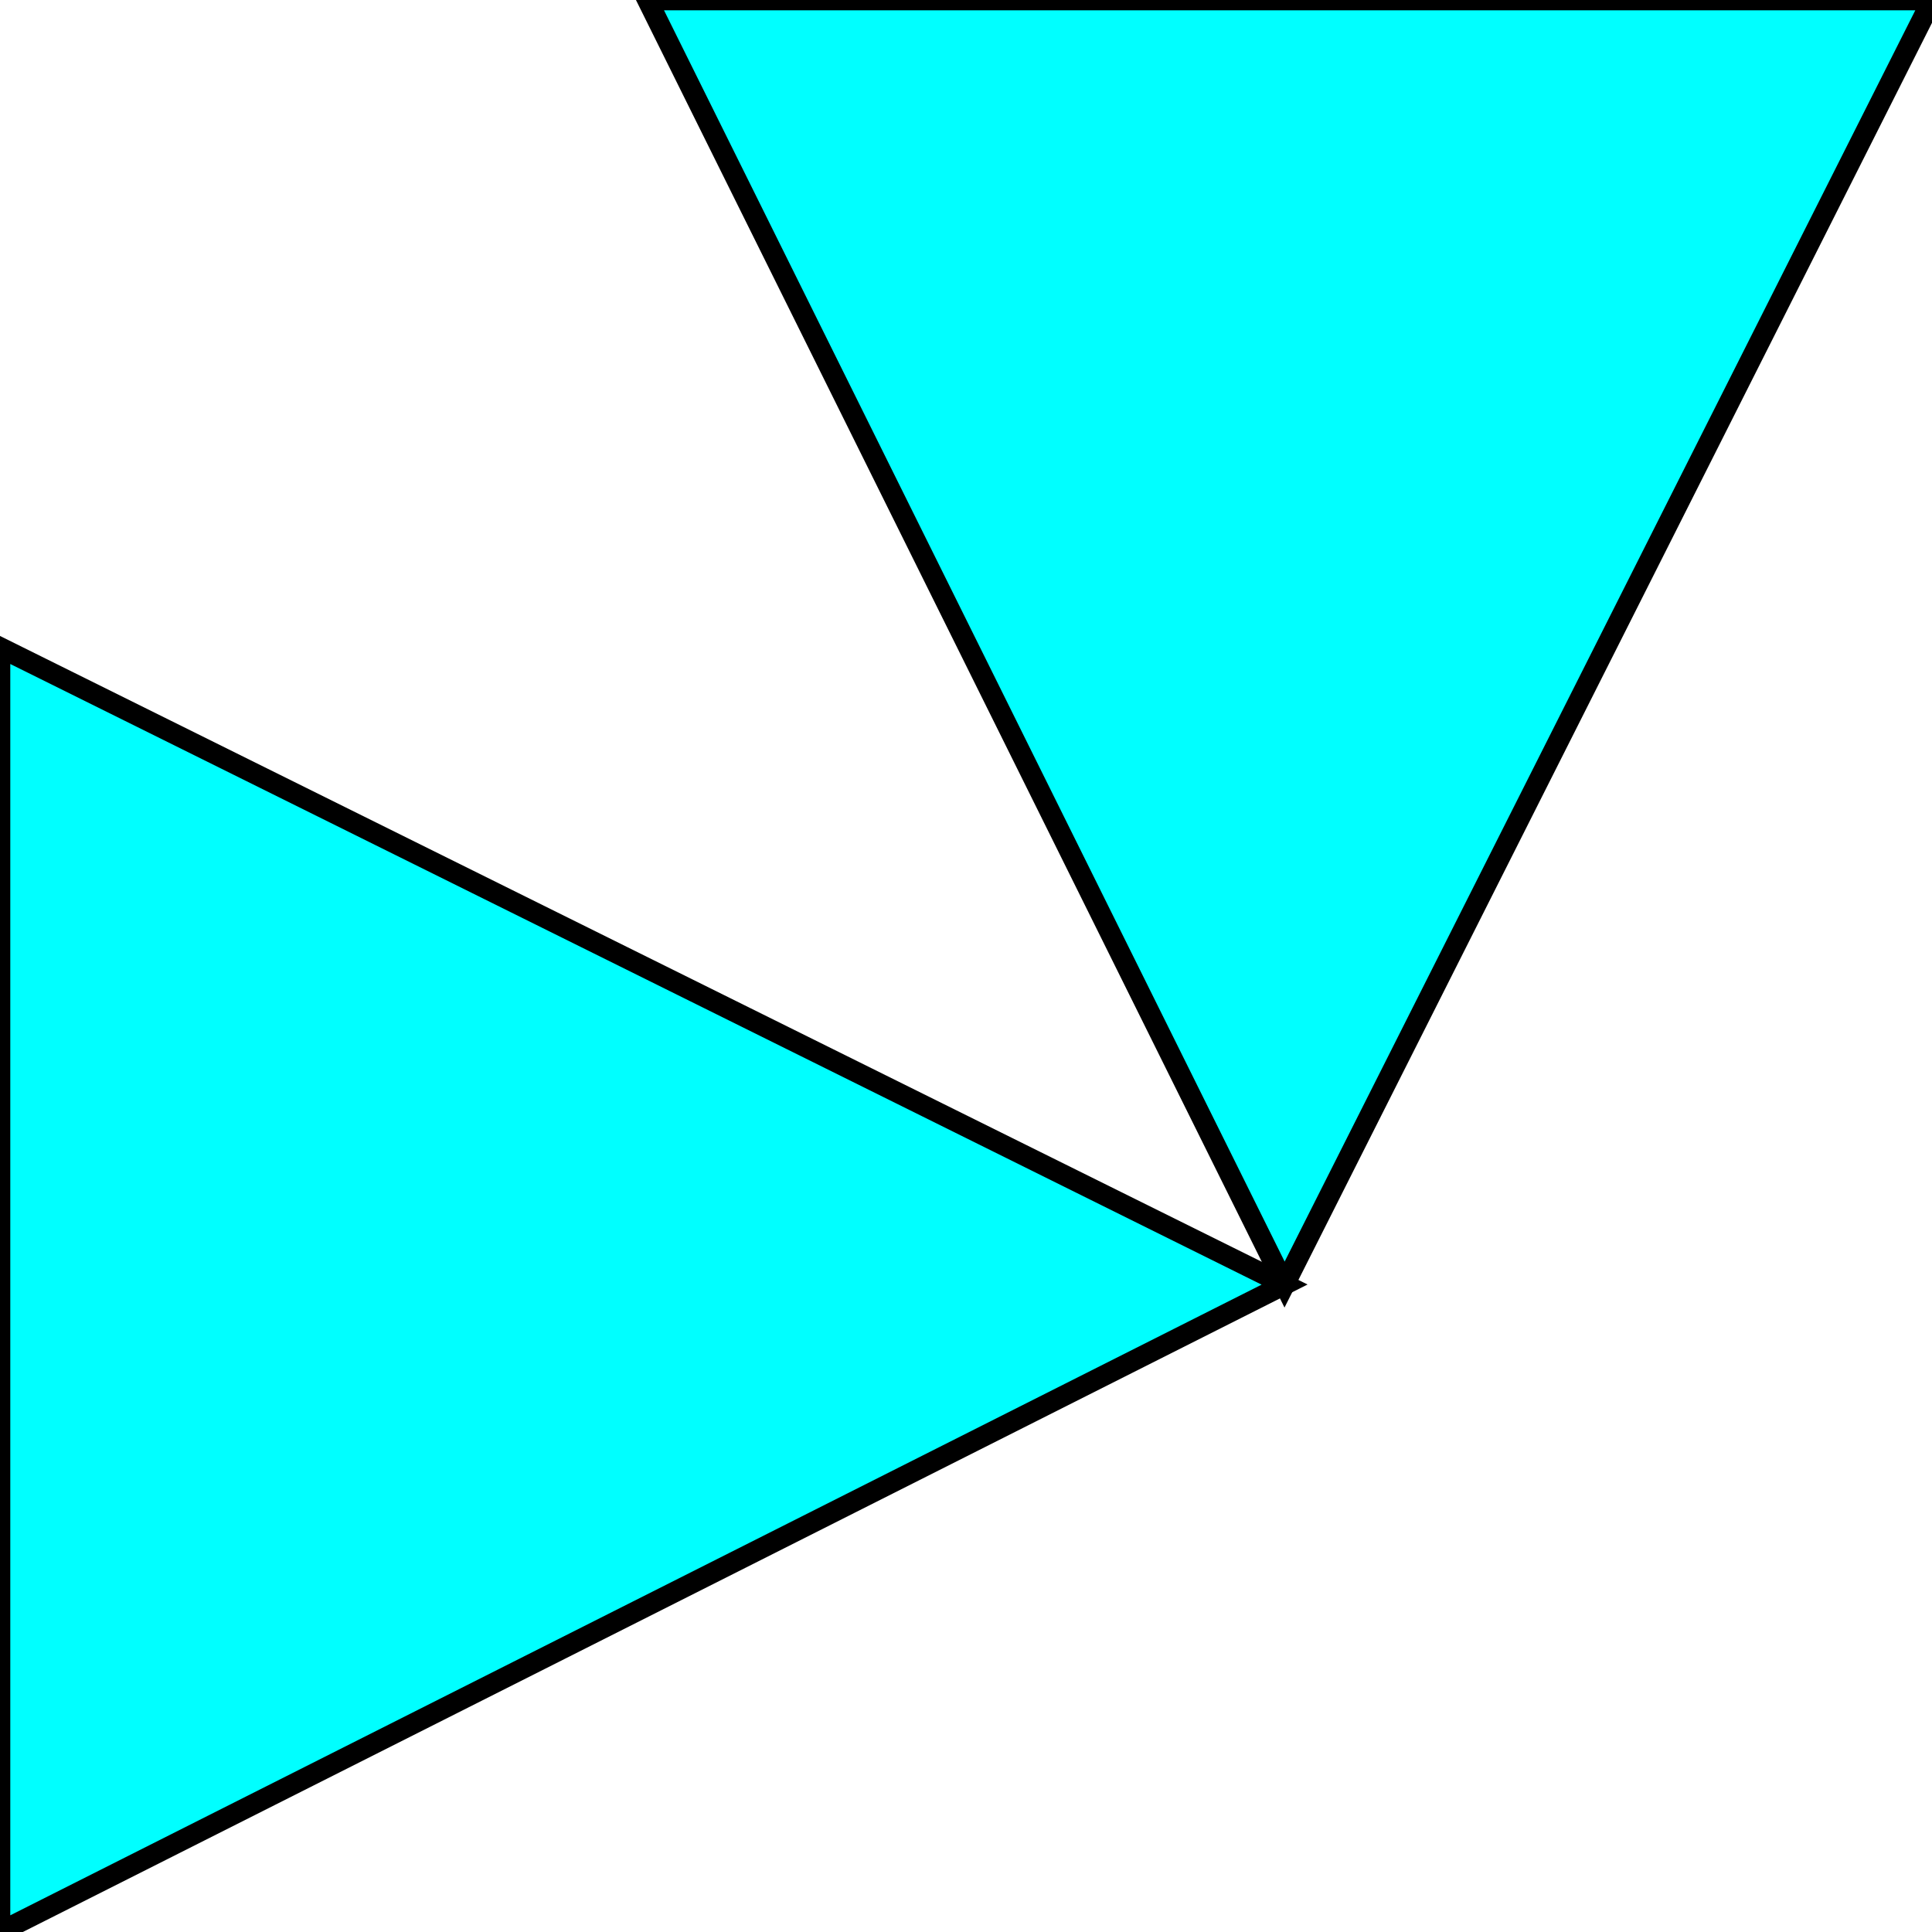 <svg width="150" height="150" viewBox="0 0 150 150" fill="none" xmlns="http://www.w3.org/2000/svg">
<g clip-path="url(#clip0_2109_187224)">
<path d="M0 150L99.734 99.734L0 50.266V150Z" fill="#00FFFF" stroke="black" stroke-width="1.596"/>
<path d="M50.266 0L99.734 99.734L150 0H50.266Z" fill="#00FFFF" stroke="black" stroke-width="1.596"/>
</g>
<defs>
<clipPath id="clip0_2109_187224">
<rect width="150" height="150" fill="white"/>
</clipPath>
</defs>
</svg>
